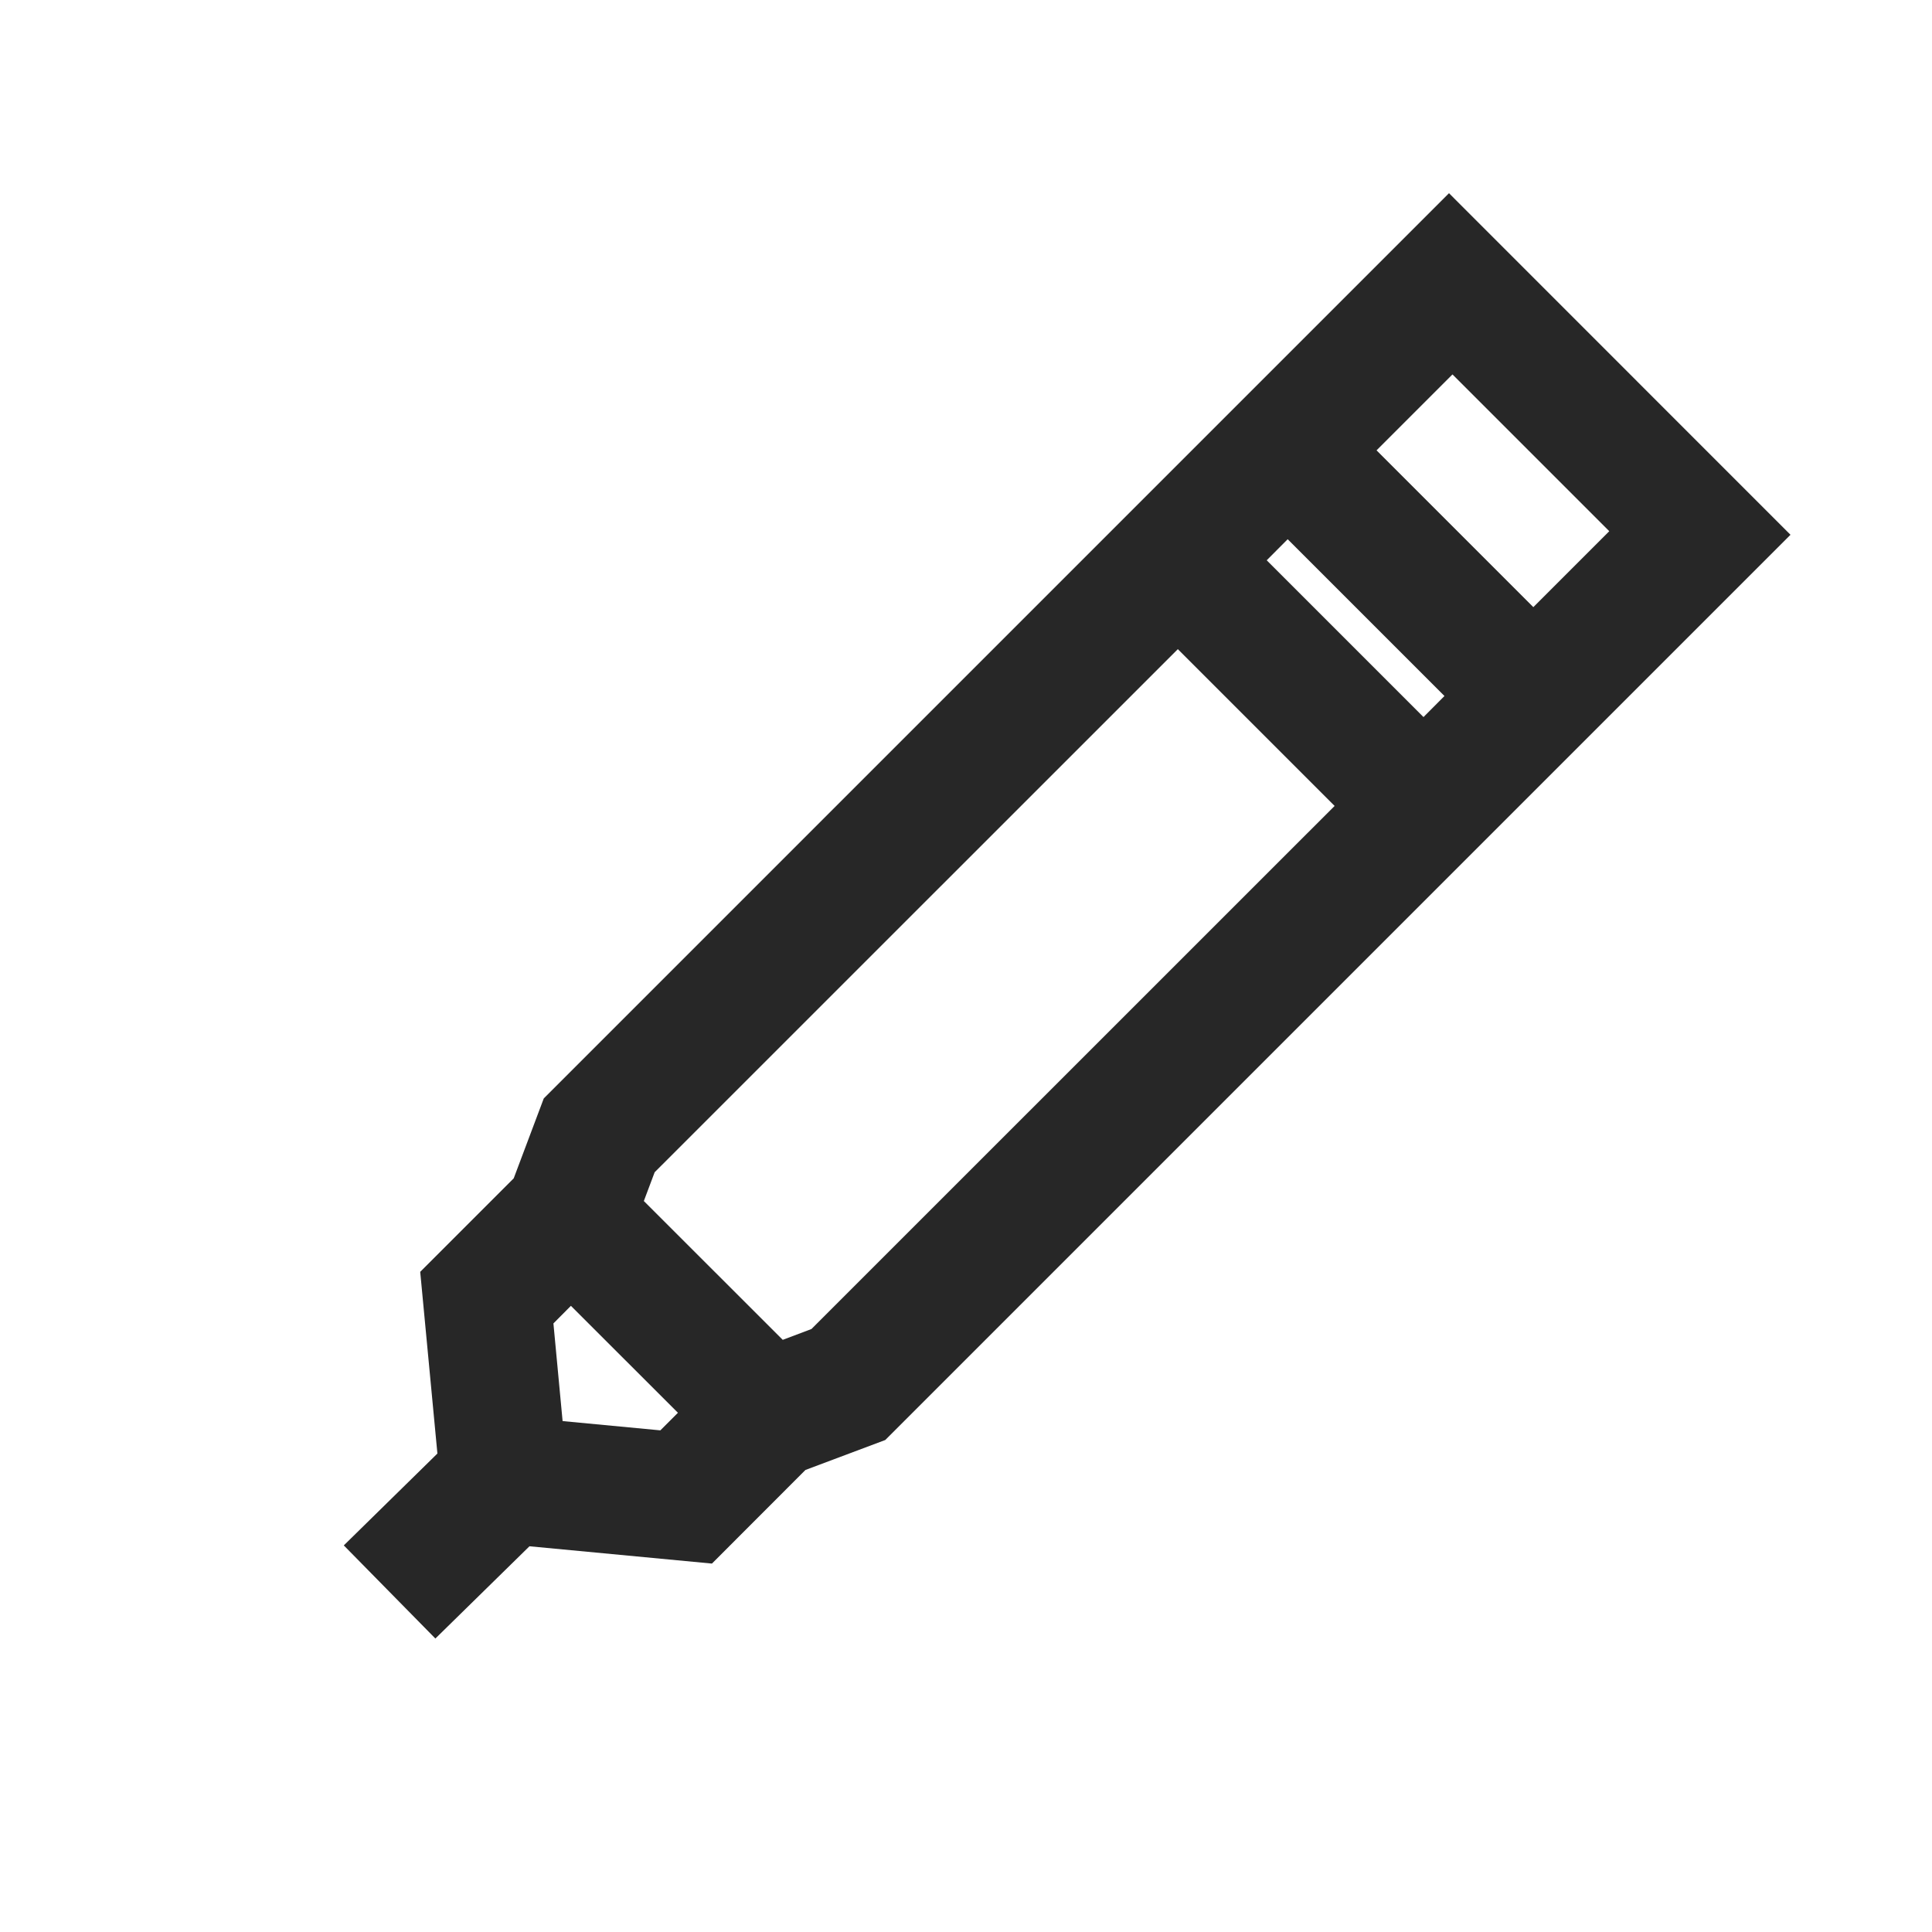 <svg width="20" height="20" viewBox="0 0 20 20" fill="none" xmlns="http://www.w3.org/2000/svg">
<path fill-rule="evenodd" clip-rule="evenodd" d="M15 2L18.535 5.536L9.164 14.907L8.338 15.217L7.37 16.186L5.481 16.007L4.507 16.962L3.559 15.998L4.528 15.047L4.35 13.166L5.318 12.198L5.629 11.371L15 2ZM5.91 13.518L5.729 13.7L5.824 14.711L6.836 14.807L7.018 14.625L5.91 13.518ZM8.103 13.87L8.4 13.758L13.816 8.343L12.193 6.72L6.777 12.135L6.665 12.433L8.103 13.87ZM13.113 5.8L14.736 7.423L14.953 7.205L13.33 5.582L13.113 5.8ZM14.25 4.662L15.873 6.285L16.659 5.499L15.036 3.876L14.25 4.662Z" fill="#272727"/>
</svg>

